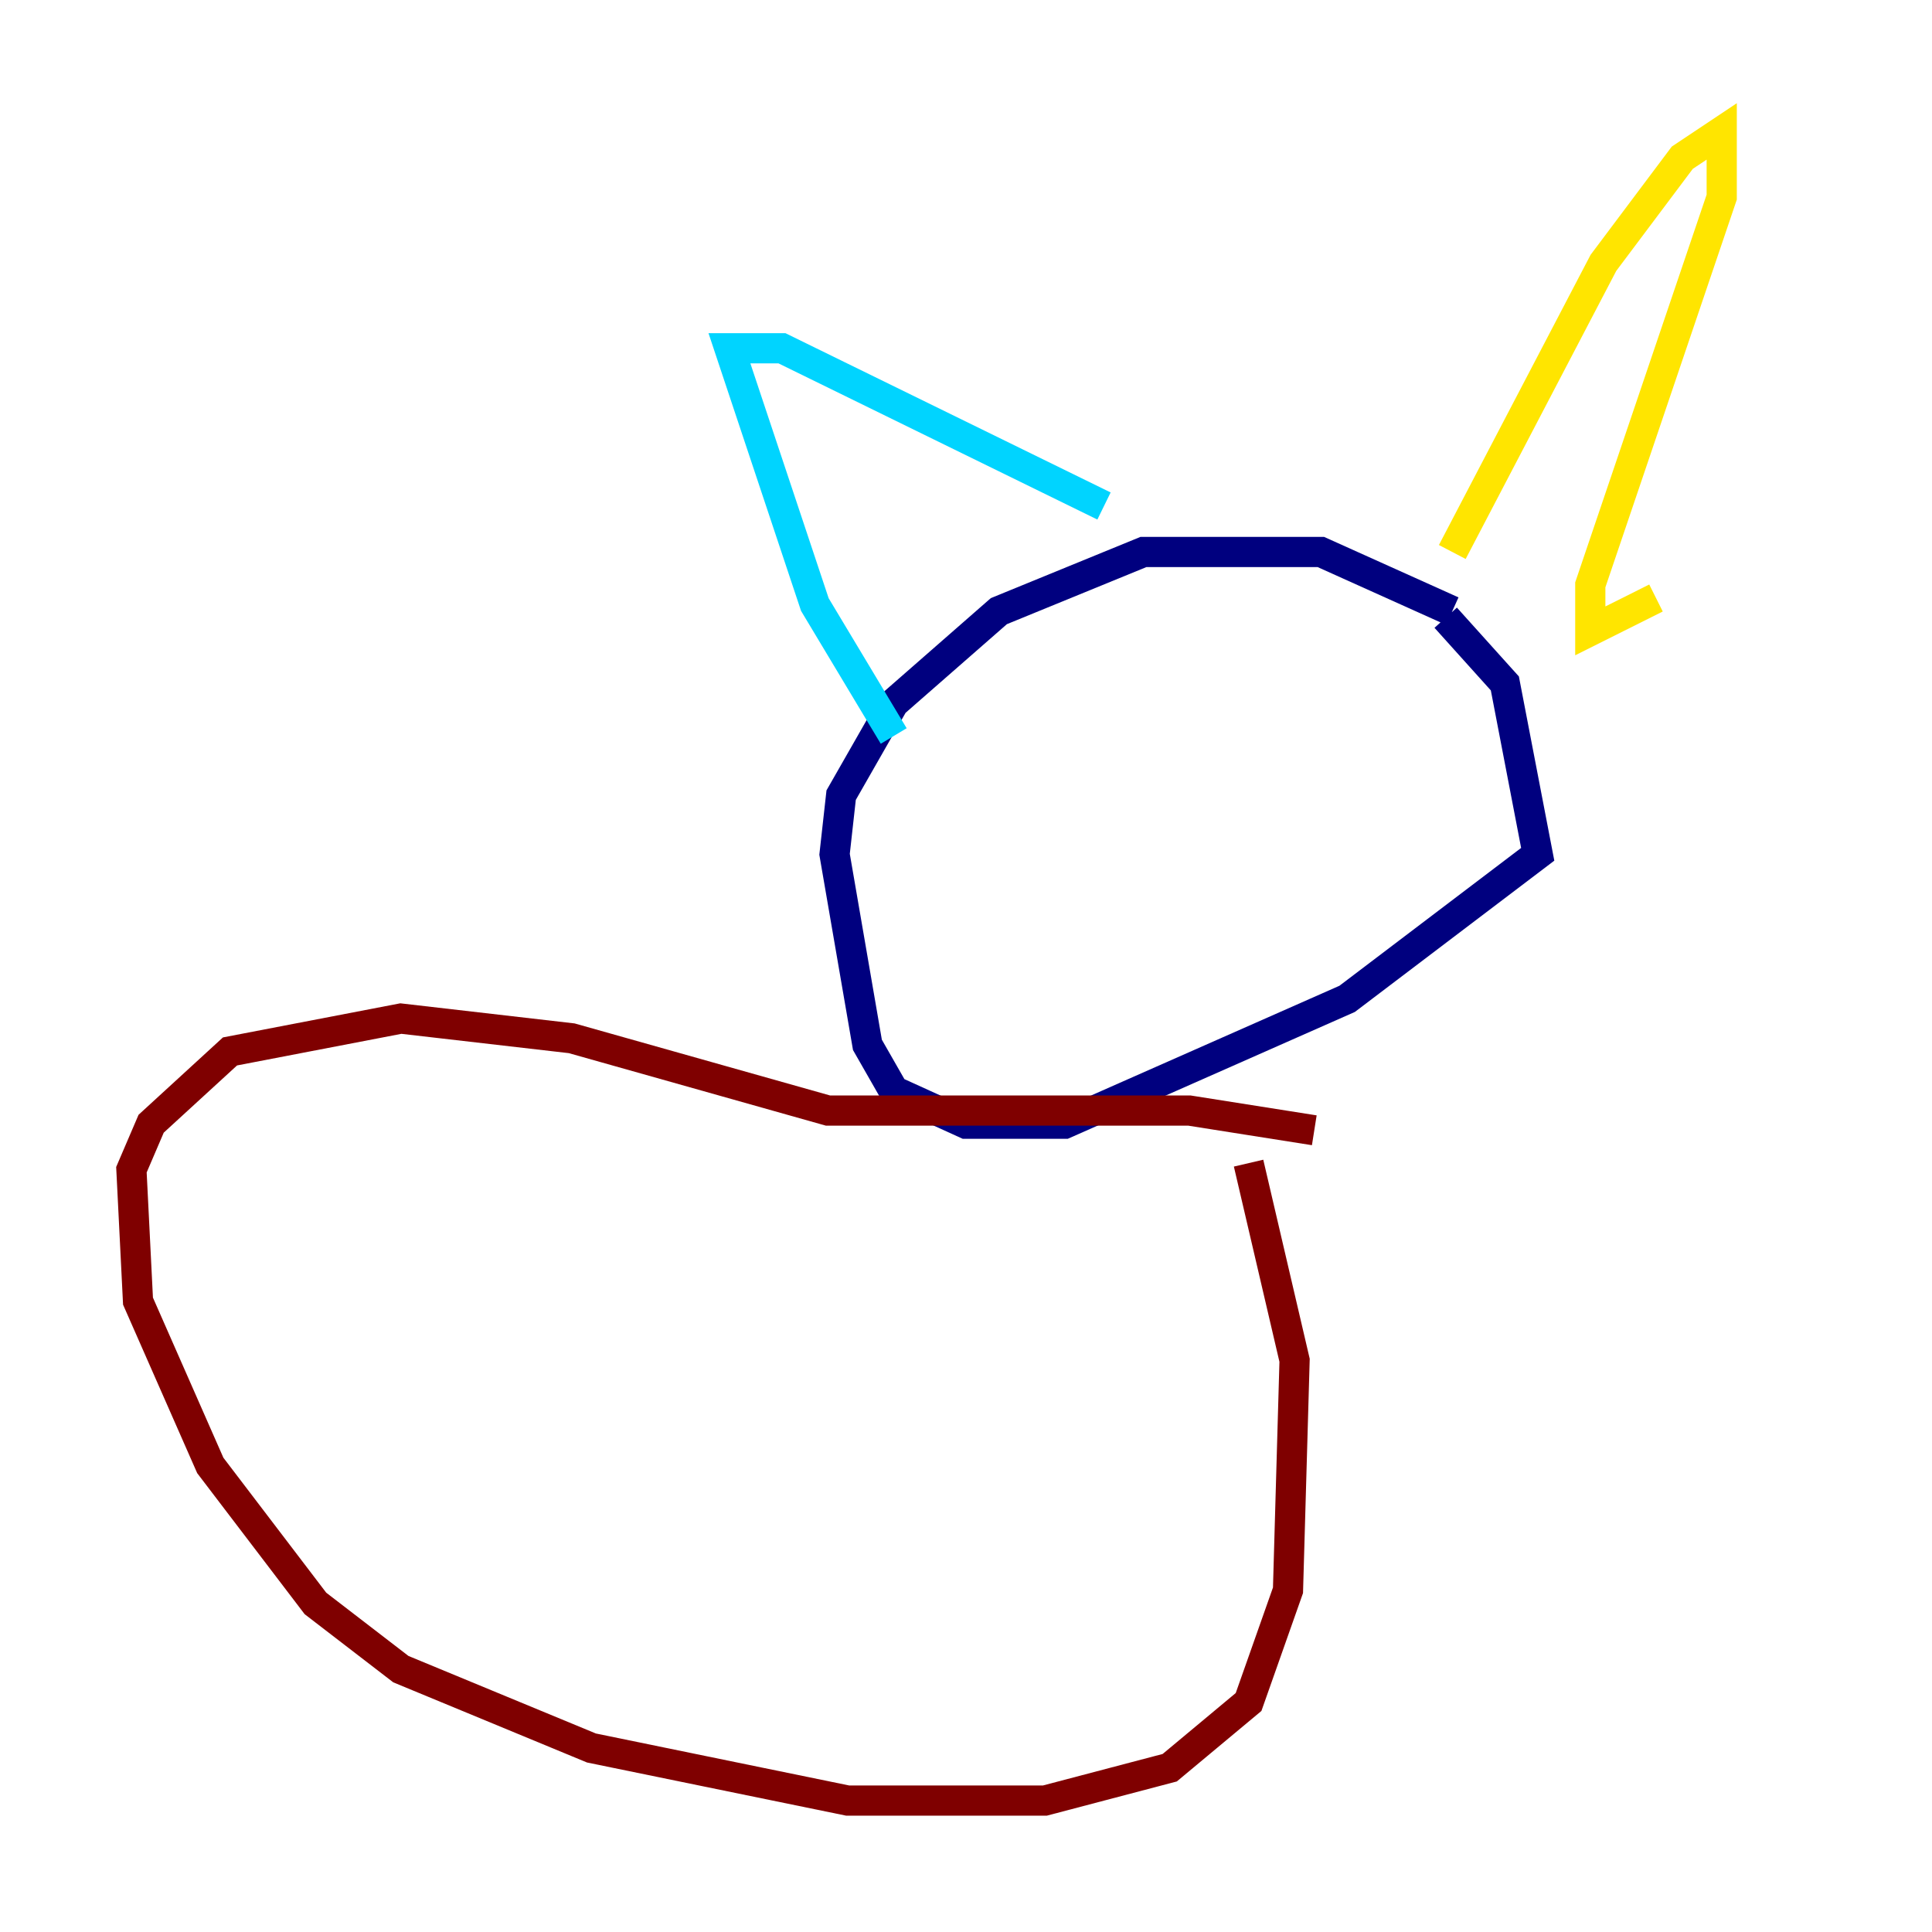 <?xml version="1.0" encoding="utf-8" ?>
<svg baseProfile="tiny" height="128" version="1.2" viewBox="0,0,128,128" width="128" xmlns="http://www.w3.org/2000/svg" xmlns:ev="http://www.w3.org/2001/xml-events" xmlns:xlink="http://www.w3.org/1999/xlink"><defs /><polyline fill="none" points="96.218,40.49 87.51,36.571 75.755,36.571 66.177,40.49 59.211,46.585 55.728,52.68 55.292,56.599 57.469,69.225 59.211,72.272 64.0,74.449 70.531,74.449 89.252,66.177 101.878,56.599 99.701,45.279 95.782,40.925" stroke="#00007f" stroke-width="2" /><polyline fill="none" points="59.211,48.762 53.986,40.054 48.327,23.075 51.809,23.075 73.143,33.524" stroke="#00d4ff" stroke-width="2" /><polyline fill="none" points="96.218,36.571 106.231,17.415 111.456,10.449 114.068,8.707 114.068,13.061 105.361,38.748 105.361,41.796 109.714,39.619" stroke="#ffe500" stroke-width="2" /><polyline fill="none" points="87.075,74.884 78.803,73.578 54.857,73.578 37.878,68.789 26.558,67.483 15.238,69.66 10.014,74.449 8.707,77.497 9.143,86.204 13.932,97.088 20.898,106.231 26.558,110.585 39.184,115.809 56.163,119.293 69.225,119.293 77.497,117.116 82.721,112.762 85.333,105.361 85.769,90.122 82.721,77.061" stroke="#7f0000" stroke-width="2" /></svg>